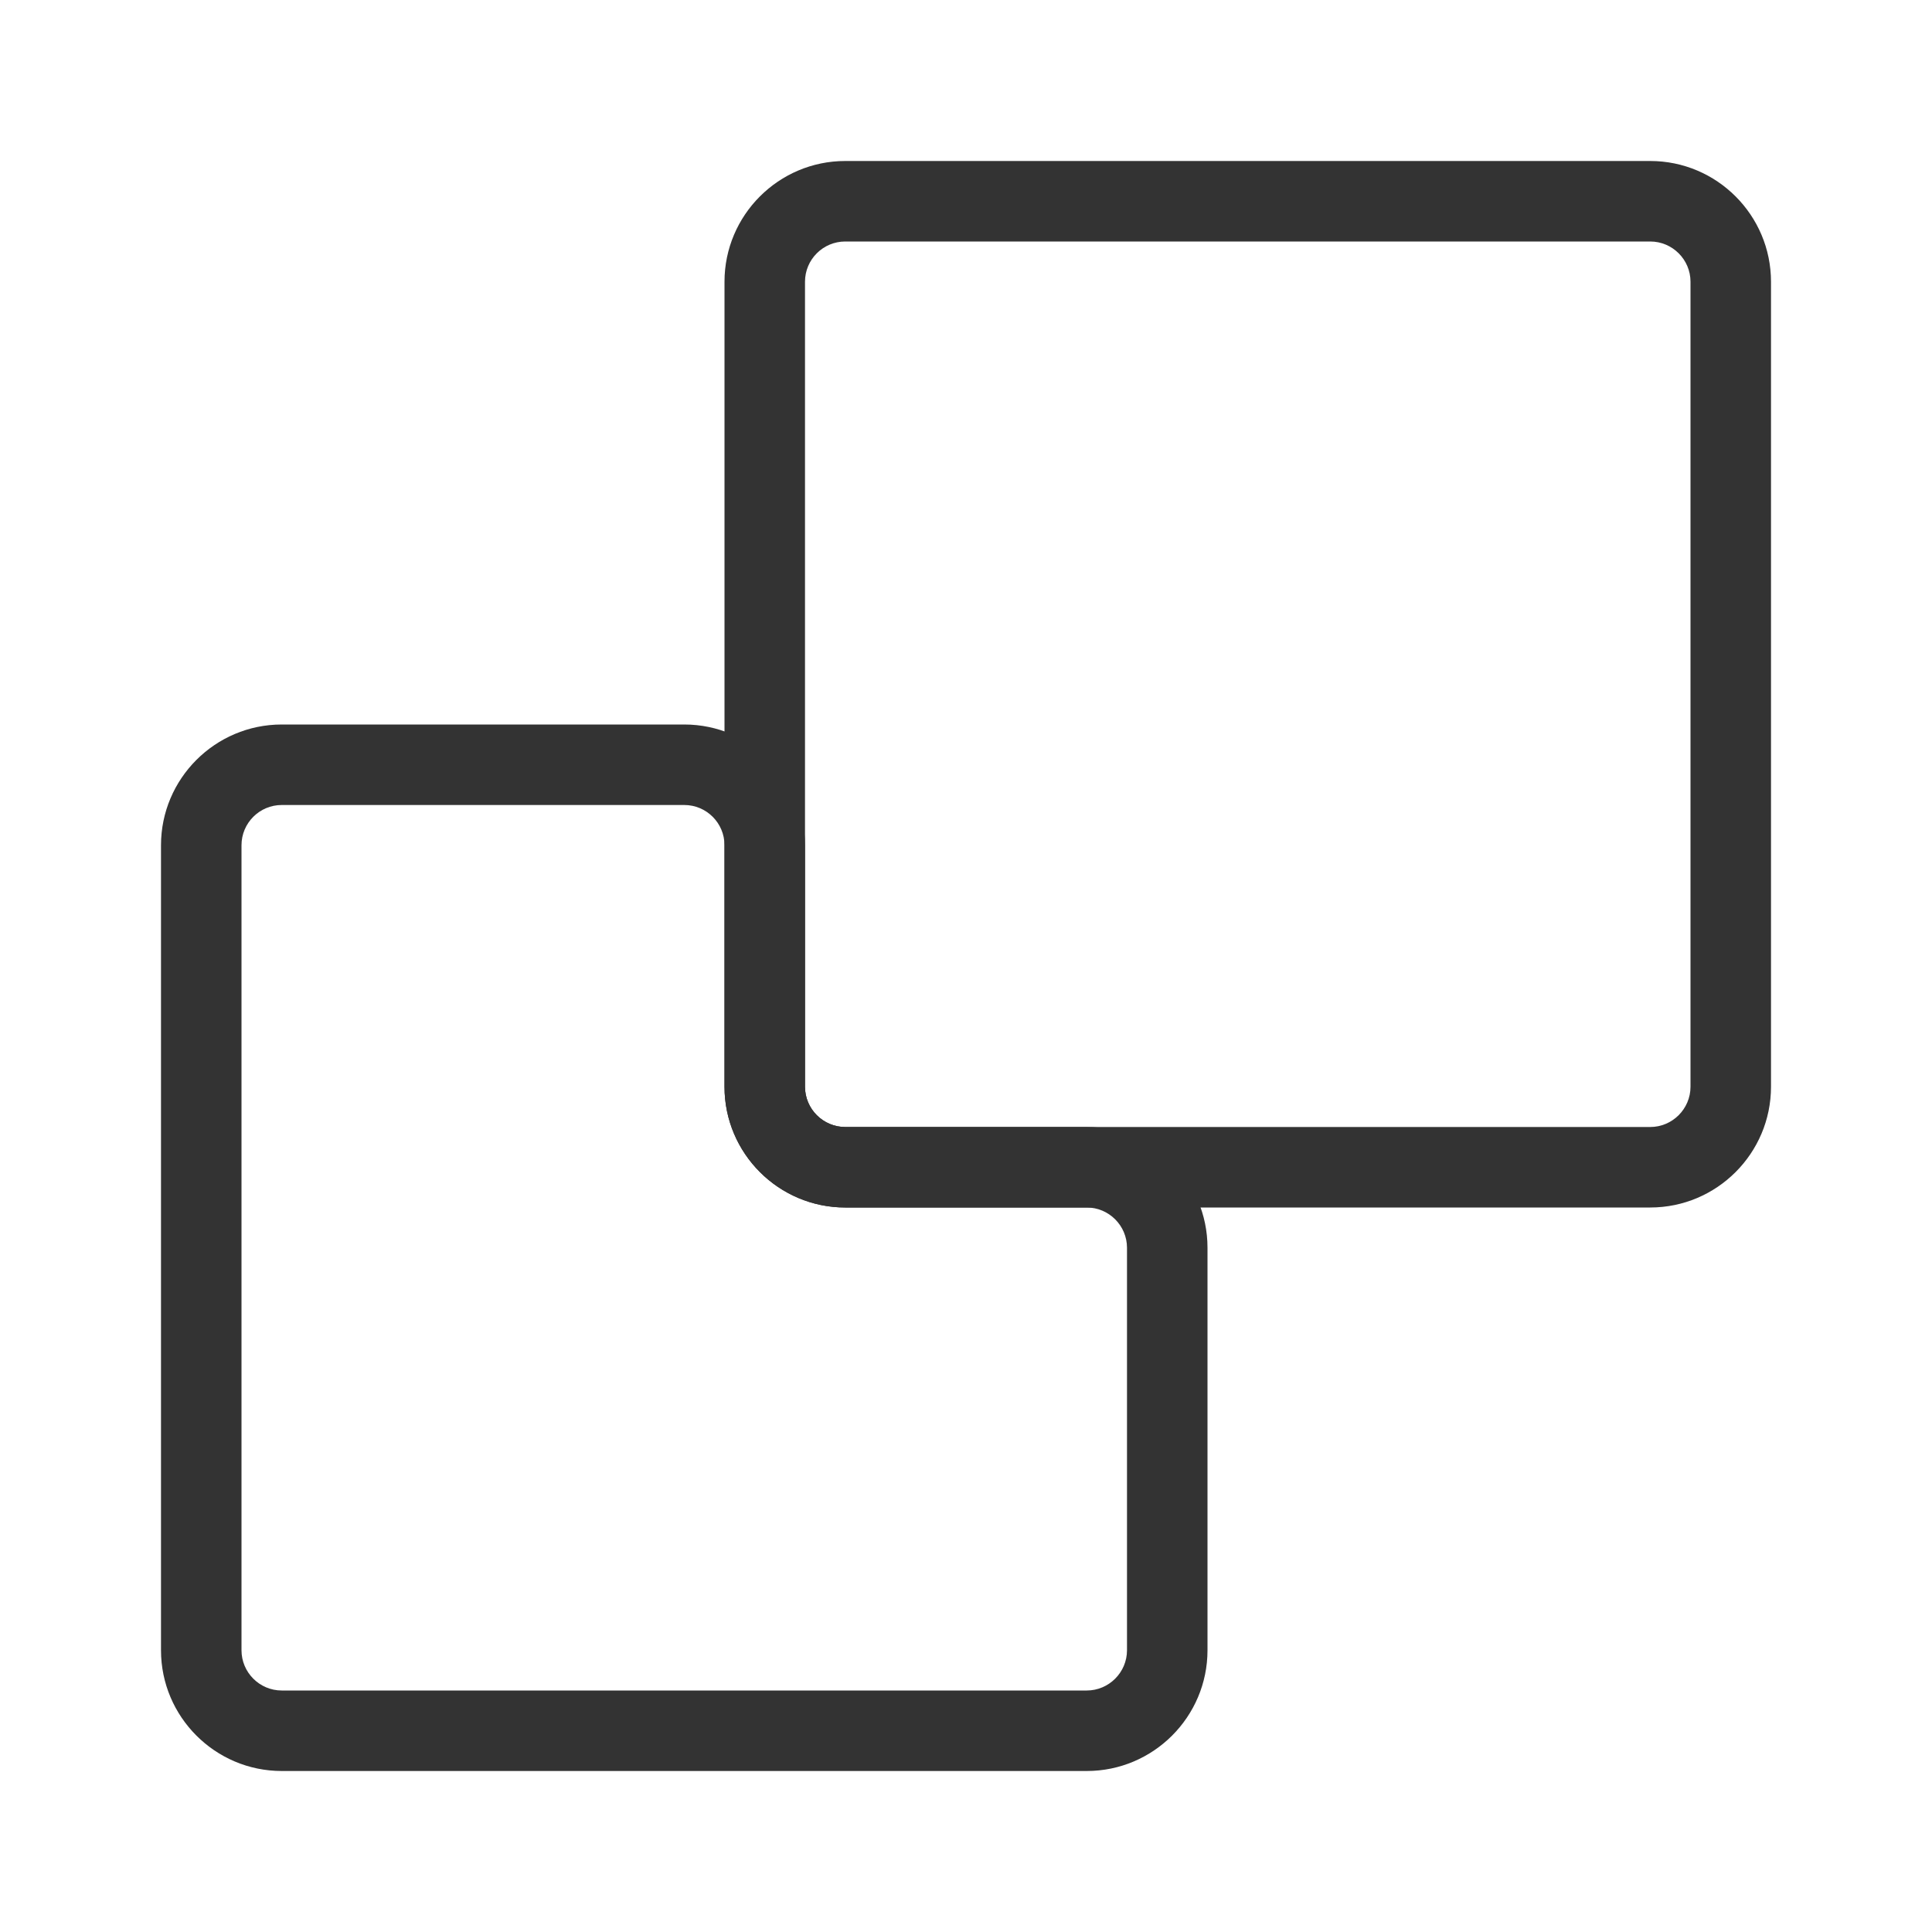<?xml version="1.0" encoding="iso-8859-1"?>
<svg version="1.1" id="&#x56FE;&#x5C42;_1" xmlns="http://www.w3.org/2000/svg" xmlns:xlink="http://www.w3.org/1999/xlink" x="0px"
	 y="0px" viewBox="0 0 24 24" style="enable-background:new 0 0 24 24;" xml:space="preserve">
<path style="fill:#333333;" d="M13.5,22h-10C2.673,22,2,21.327,2,20.5v-10C2,9.673,2.673,9,3.5,9h5C9.327,9,10,9.673,10,10.5v3
	c0,0.275,0.224,0.5,0.5,0.5h3c0.827,0,1.5,0.673,1.5,1.5v5C15,21.327,14.327,22,13.5,22z M3.5,10C3.224,10,3,10.224,3,10.5v10
	C3,20.775,3.224,21,3.5,21h10c0.275,0,0.5-0.225,0.5-0.5v-5c0-0.275-0.225-0.5-0.5-0.5h-3C9.673,15,9,14.327,9,13.5v-3
	C9,10.224,8.776,10,8.5,10H3.5z"/>
<path style="fill:#333333;" d="M20.5,15h-10C9.673,15,9,14.327,9,13.5v-10C9,2.673,9.673,2,10.5,2h10C21.327,2,22,2.673,22,3.5v10
	C22,14.327,21.327,15,20.5,15z M10.5,3C10.224,3,10,3.224,10,3.5v10c0,0.275,0.224,0.5,0.5,0.5h10c0.275,0,0.5-0.225,0.5-0.5v-10
	C21,3.224,20.775,3,20.5,3H10.5z"/>
</svg>







